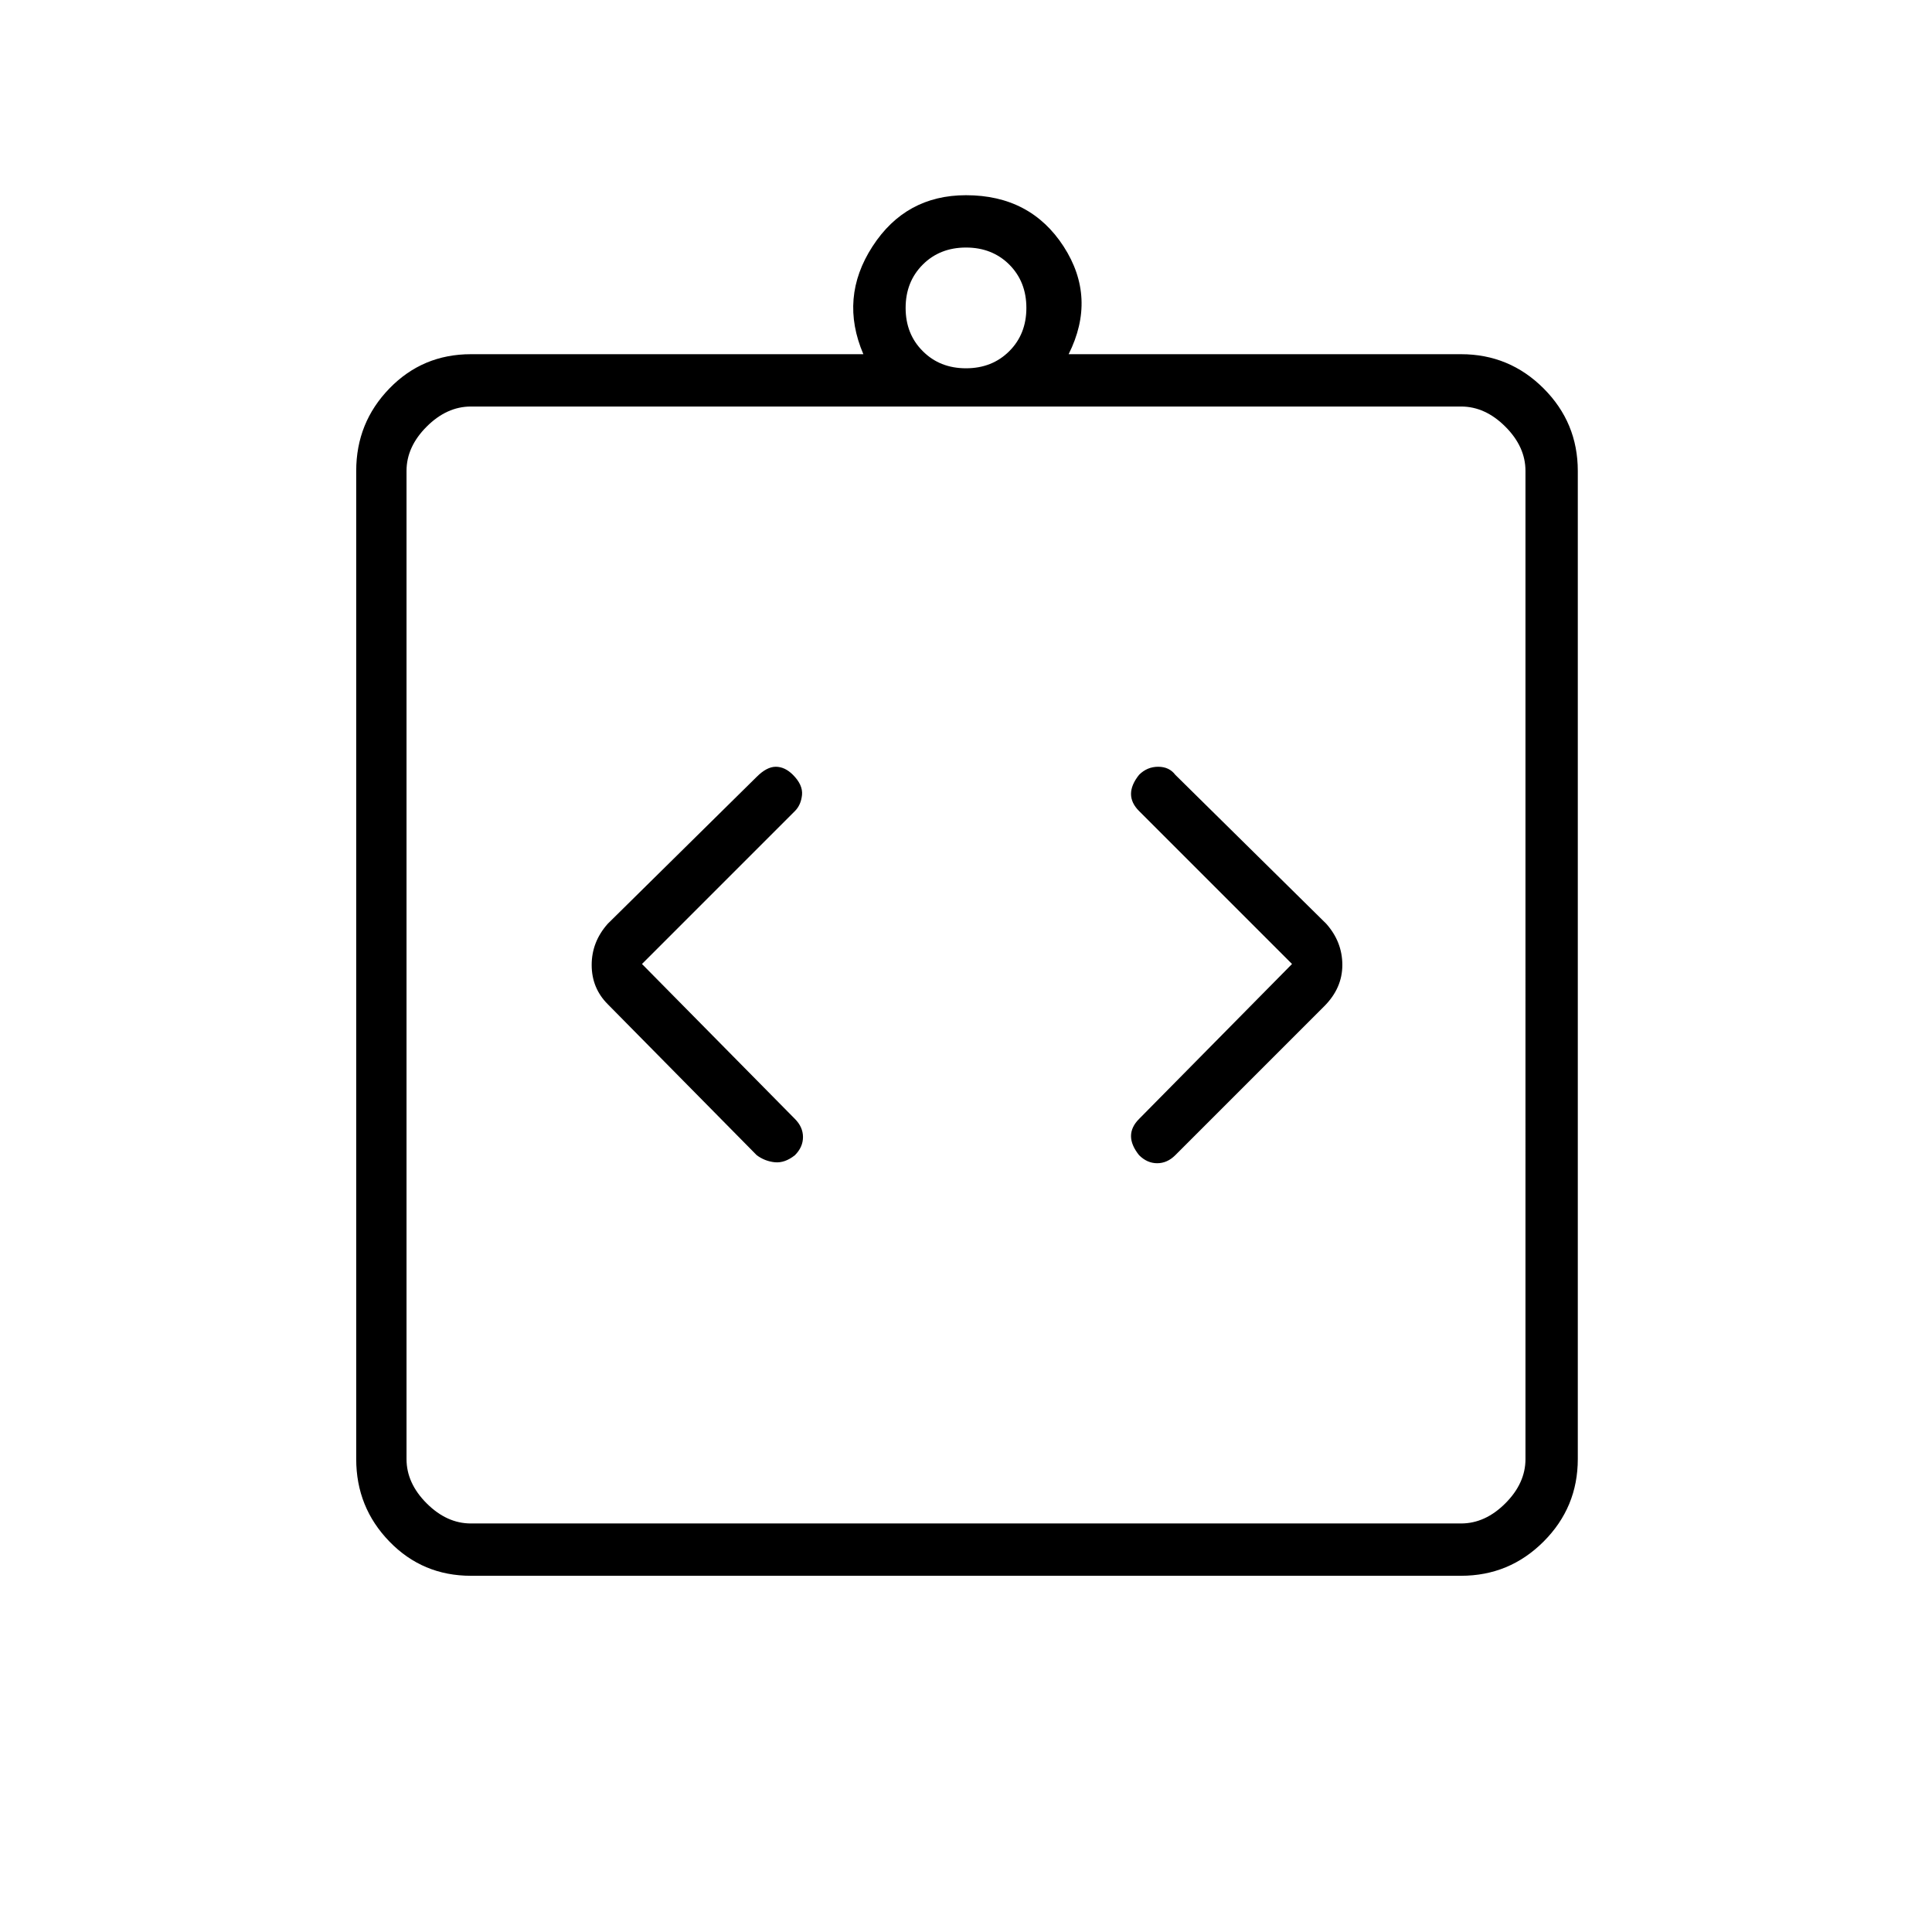 <svg xmlns="http://www.w3.org/2000/svg" height="24" width="24"><path d="M9.875 14.35q.1-.1.1-.225t-.1-.225l-1.9-1.925 1.9-1.9q.075-.075.088-.2.012-.125-.113-.25-.1-.1-.213-.1-.112 0-.237.125l-1.85 1.825q-.2.225-.2.512 0 .288.2.488L9.4 14.35q.1.075.225.088.125.012.25-.088Zm4.275 0q.1.1.225.1t.225-.1l1.85-1.85q.225-.225.225-.513 0-.287-.2-.512L14.6 9.625q-.075-.1-.213-.1-.137 0-.237.1-.1.125-.1.238 0 .112.1.212l1.9 1.9-1.9 1.925q-.1.1-.1.213 0 .112.1.237Zm-8.3 4.575h12.3q.3 0 .55-.25.25-.25.25-.55V5.85q0-.3-.25-.55-.25-.25-.55-.25H5.85q-.3 0-.55.25-.25.25-.25.55v12.275q0 .3.25.55.25.25.55.25ZM5.05 5.05V18.925 5.05Zm.8 14.525q-.6 0-1.012-.425-.413-.425-.413-1.025V5.85q0-.6.413-1.025Q5.25 4.4 5.85 4.4h4.875q-.3-.7.113-1.338.412-.637 1.162-.637.8 0 1.213.637.412.638.062 1.338h4.875q.6 0 1.025.425.425.425.425 1.025v12.275q0 .6-.425 1.025-.425.425-1.025.425Zm6.15-15q.325 0 .538-.213.212-.212.212-.537 0-.325-.212-.538-.213-.212-.538-.212-.325 0-.537.212-.213.213-.213.538 0 .325.213.537.212.213.537.213Z"/></svg>